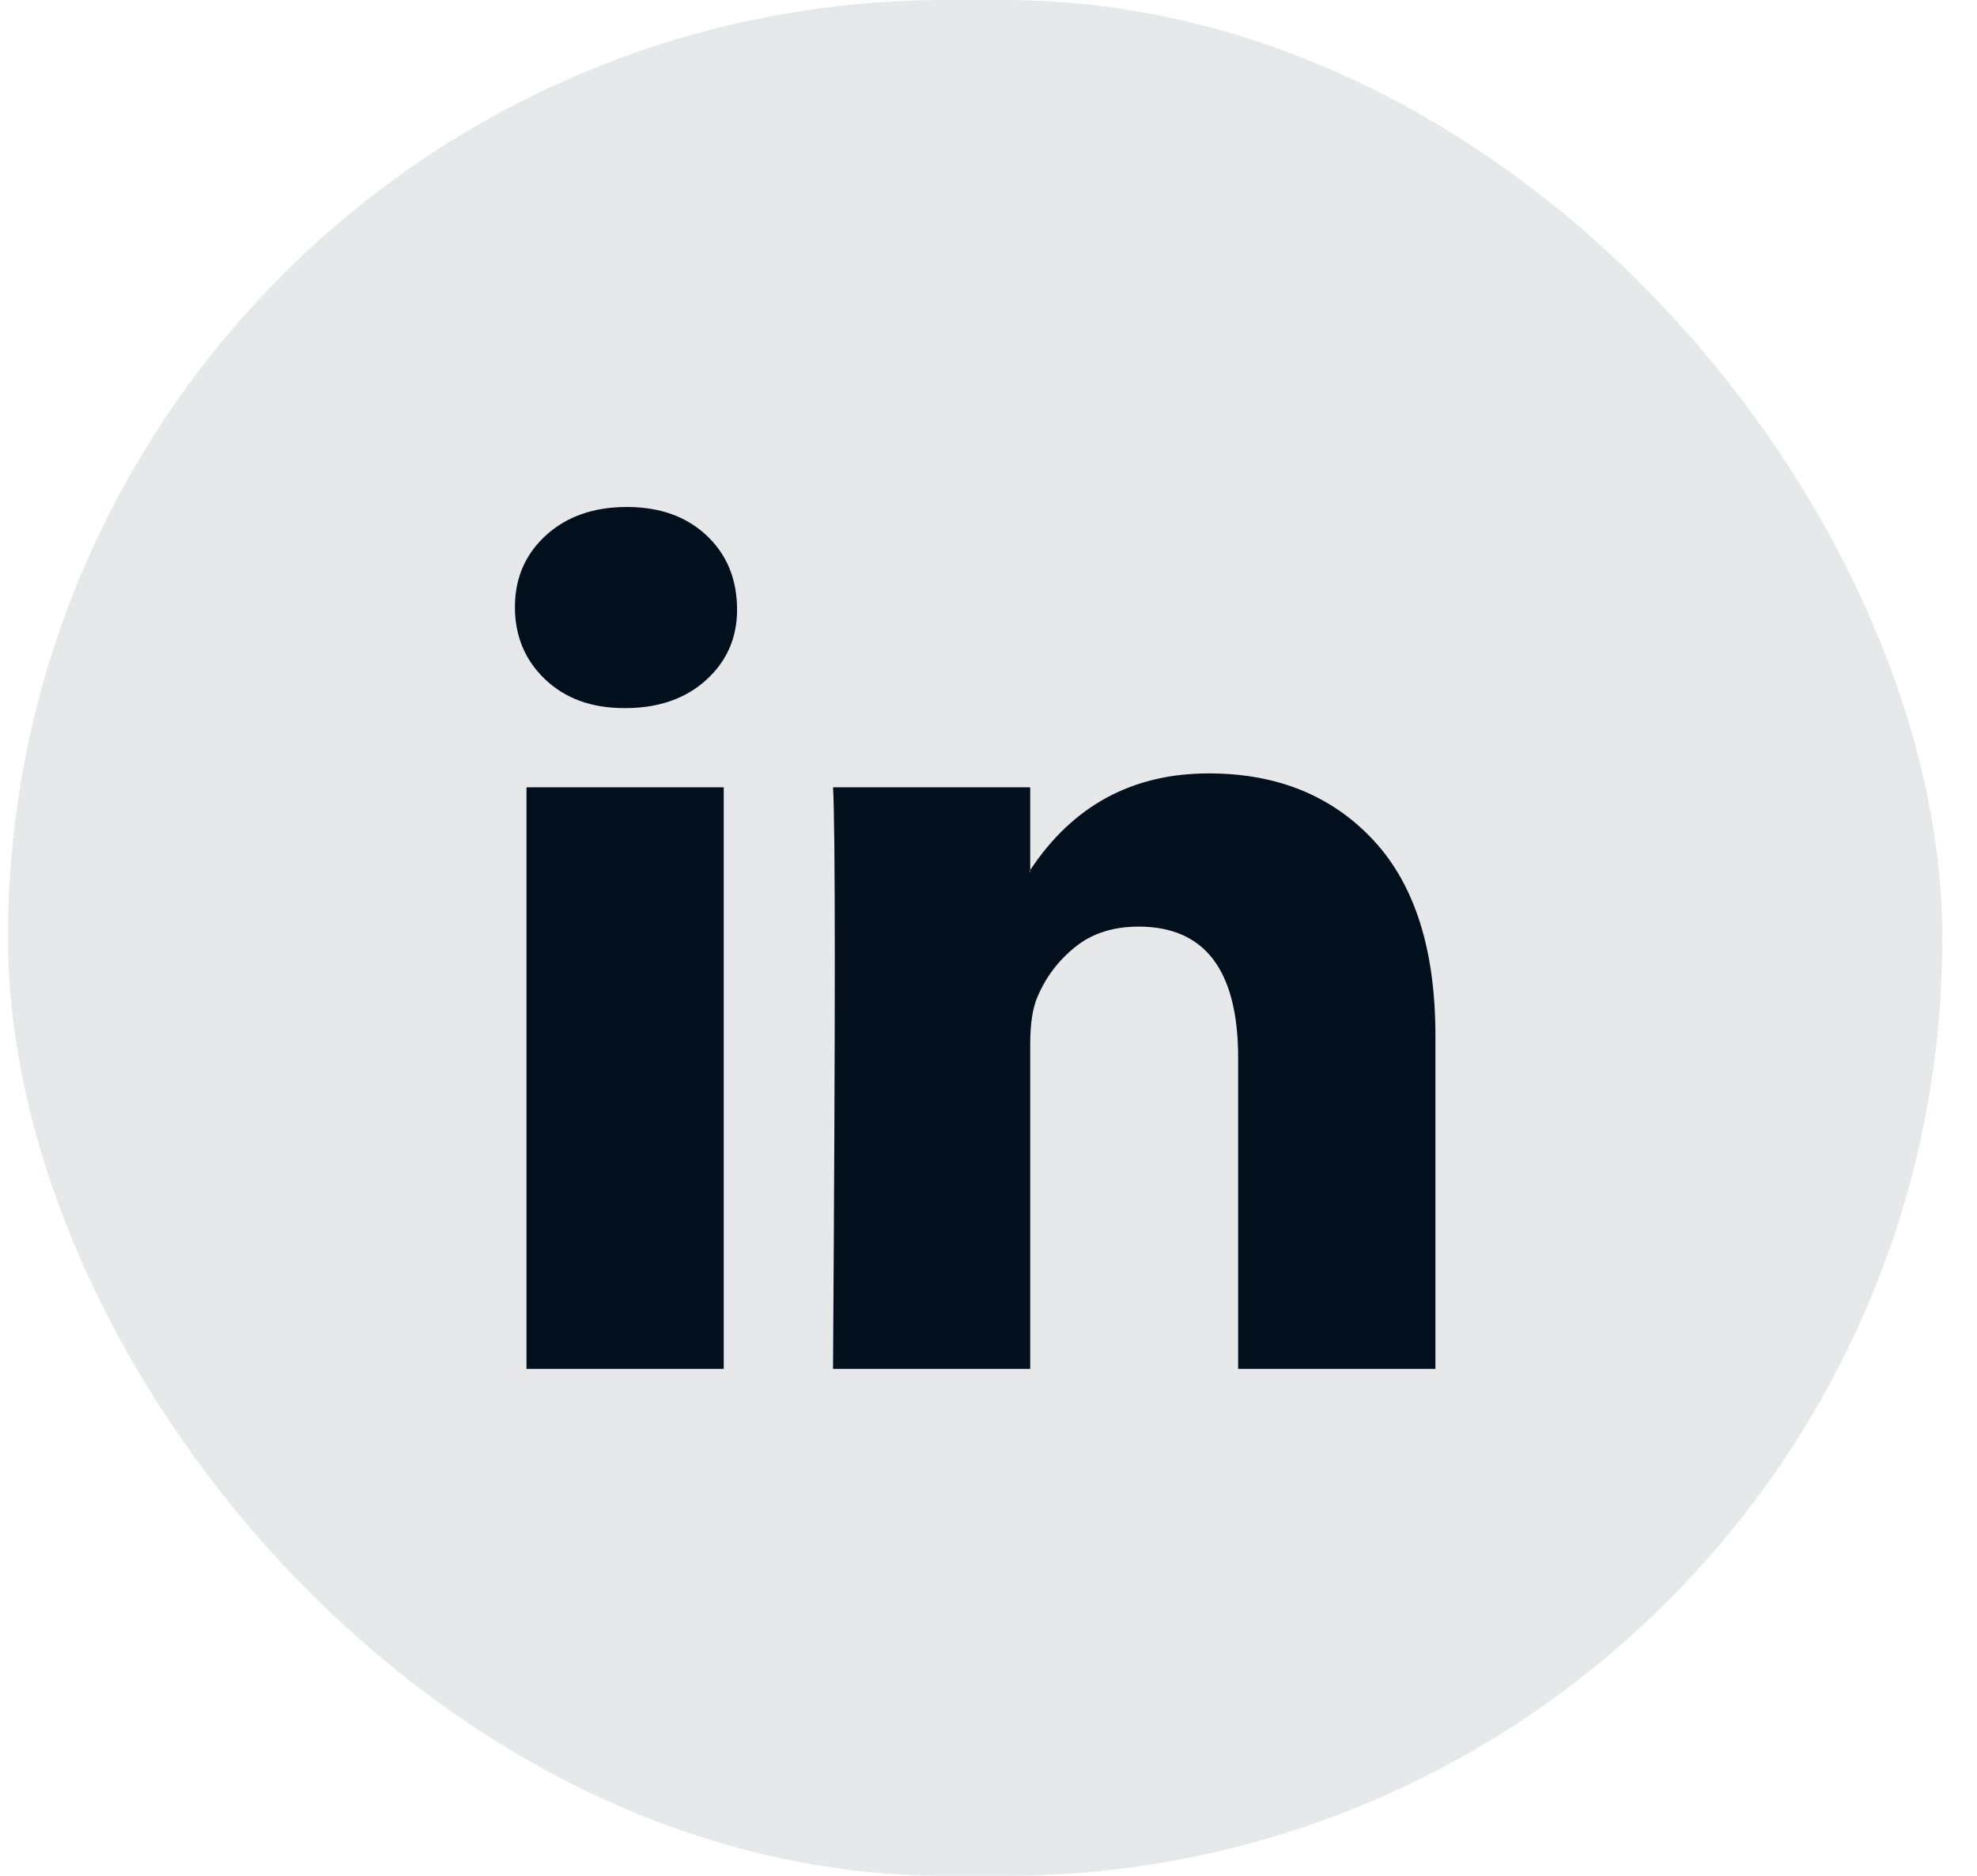 <svg width="39" height="37" viewBox="0 0 39 37" fill="none" xmlns="http://www.w3.org/2000/svg">
<rect x="0.158" y="0" width="38.158" height="37" rx="18.5" fill="#E6E8EA"/>
<path d="M10.158 11.975C10.158 11.402 10.362 10.93 10.771 10.558C11.18 10.186 11.712 10 12.366 10C13.009 10 13.529 10.183 13.926 10.55C14.335 10.927 14.54 11.42 14.54 12.026C14.54 12.576 14.341 13.034 13.944 13.4C13.535 13.778 12.997 13.967 12.331 13.967H12.314C11.671 13.967 11.151 13.778 10.754 13.4C10.357 13.022 10.158 12.547 10.158 11.975ZM10.386 27V15.529H14.277V27H10.386ZM16.433 27H20.323V20.595C20.323 20.194 20.37 19.885 20.464 19.668C20.627 19.279 20.875 18.949 21.209 18.68C21.542 18.411 21.959 18.277 22.462 18.277C23.77 18.277 24.425 19.141 24.425 20.87V27H28.316V20.423C28.316 18.729 27.907 17.444 27.089 16.568C26.271 15.693 25.19 15.255 23.846 15.255C22.339 15.255 21.165 15.89 20.323 17.161V17.195H20.306L20.323 17.161V15.529H16.433C16.456 15.896 16.468 17.035 16.468 18.947C16.468 20.858 16.456 23.543 16.433 27Z" fill="#01101C"/>
</svg>
